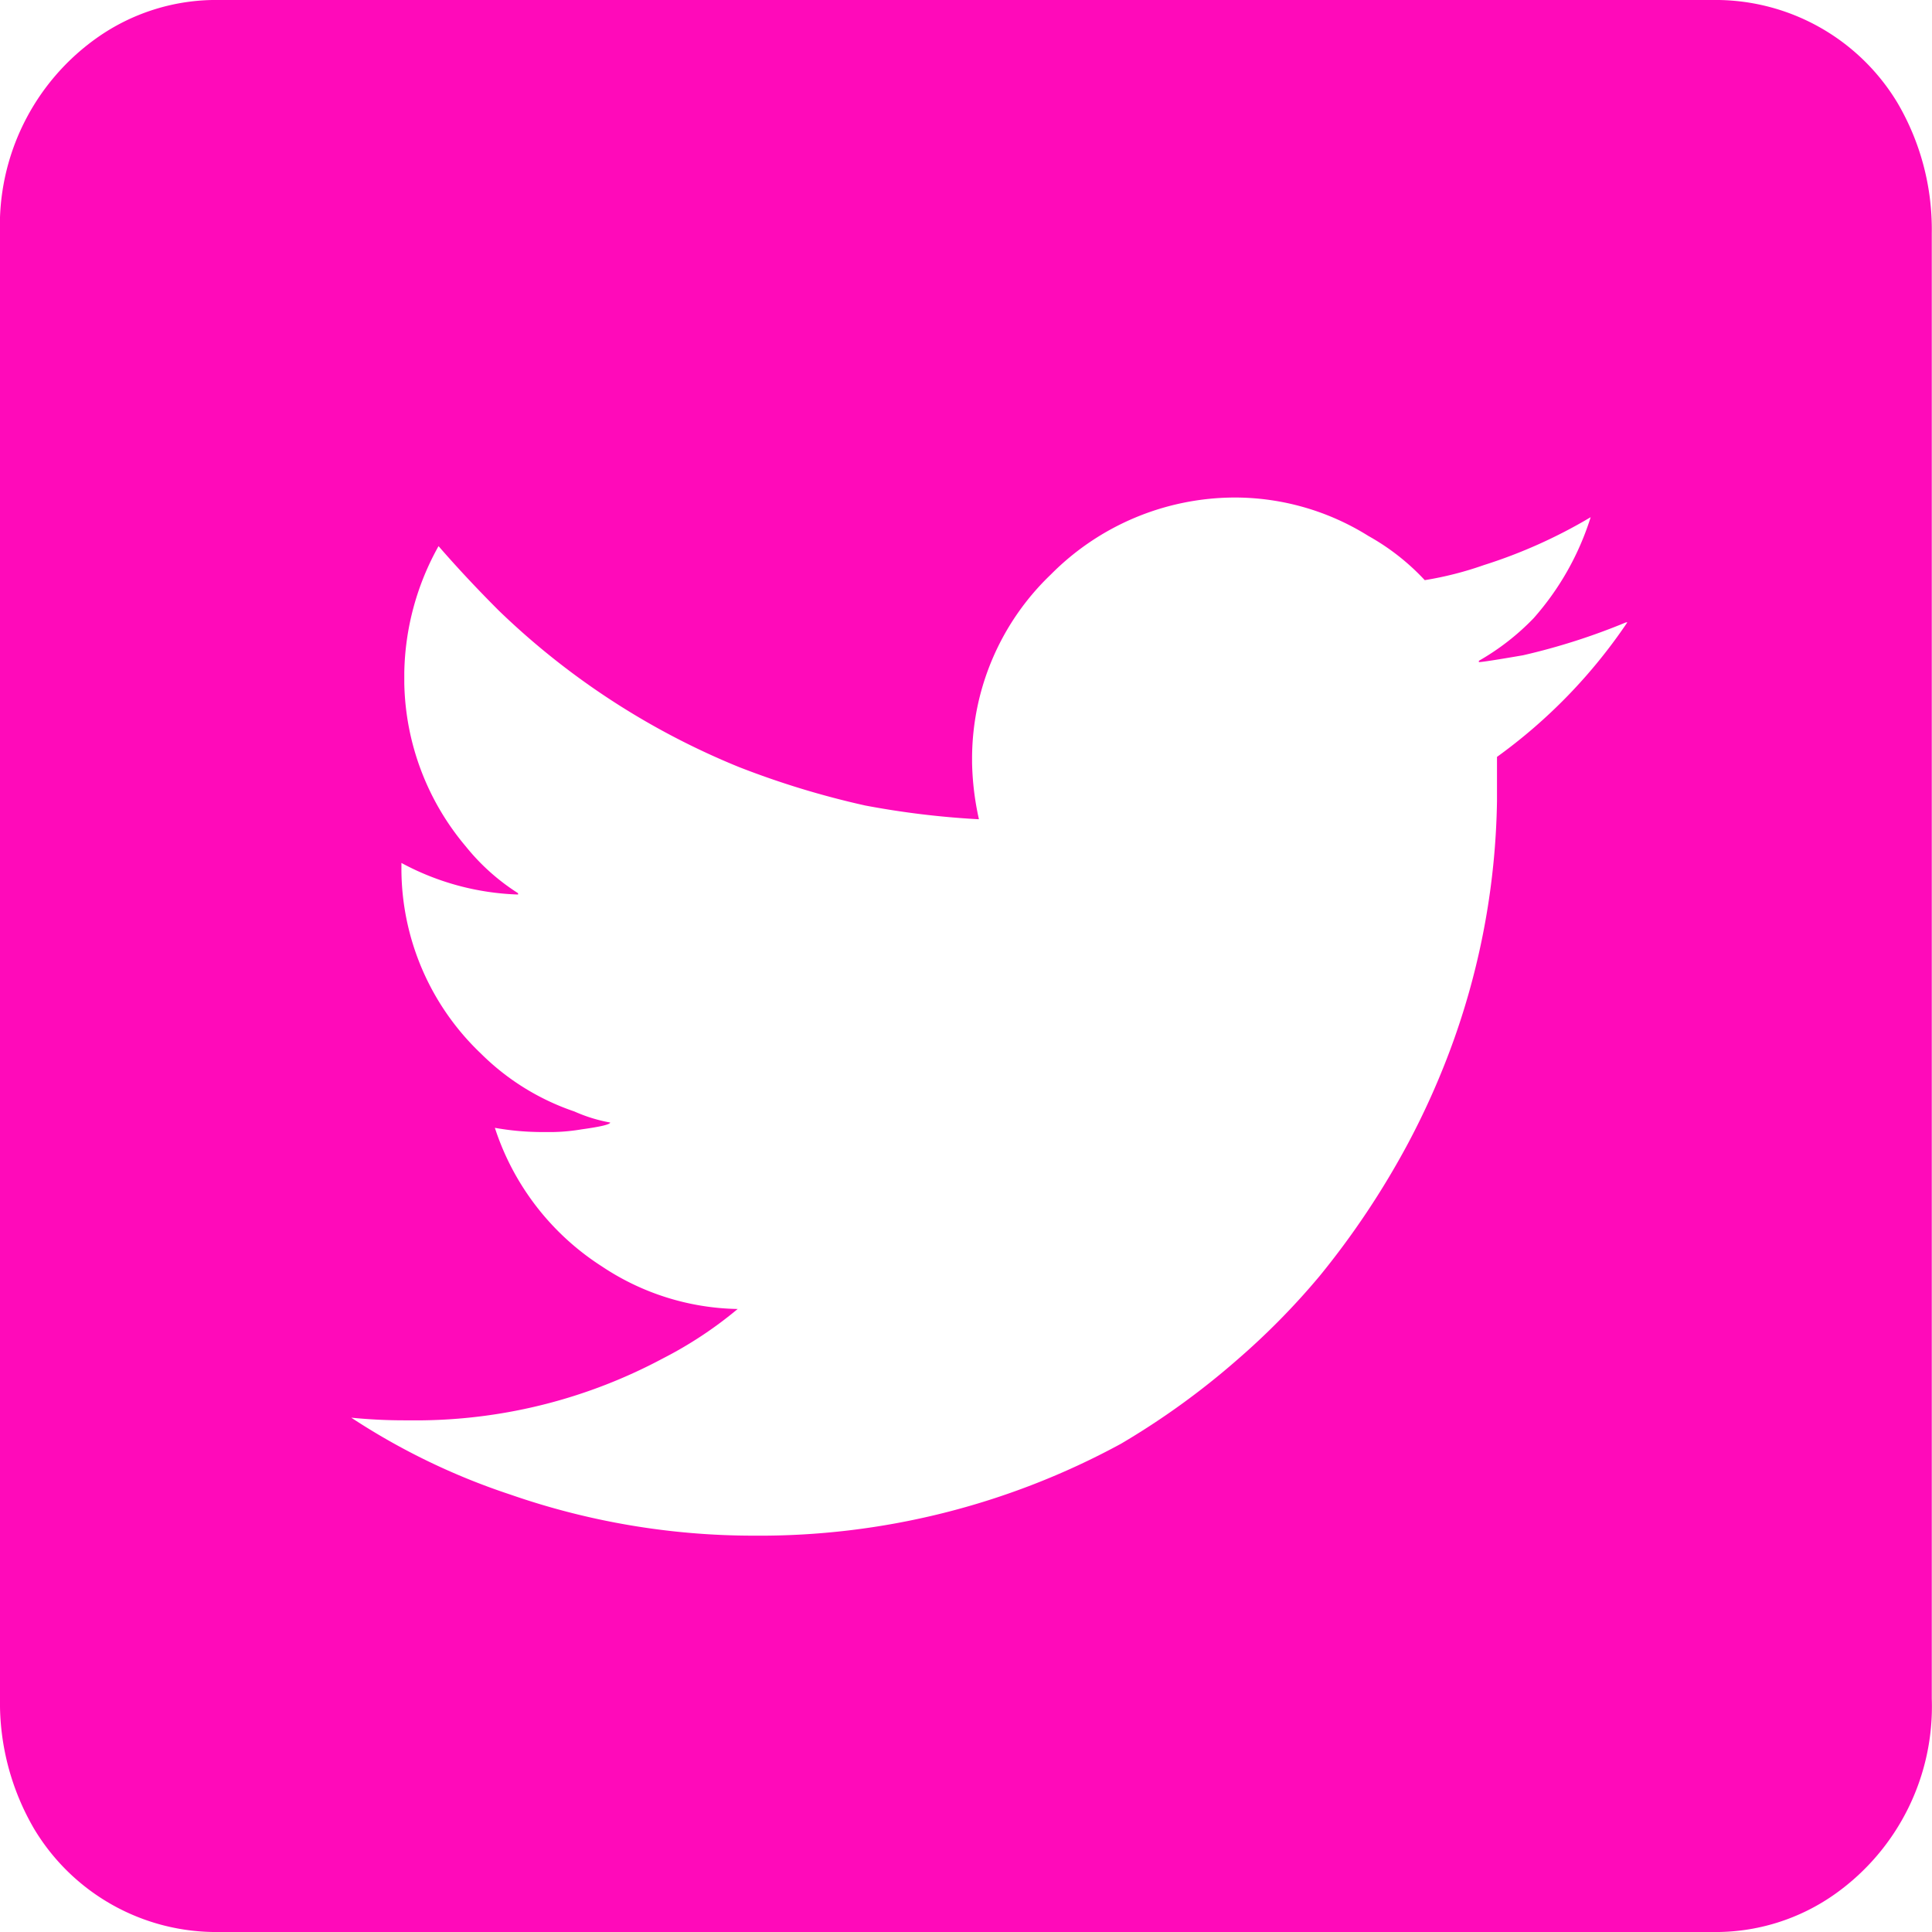 <svg xmlns="http://www.w3.org/2000/svg" viewBox="0 0 87.45 87.45"><defs><style>.cls-1{fill:#ff0aba;}</style></defs><title>twitter</title><g id="Layer_2" data-name="Layer 2"><g id="TYPO"><path class="cls-1" d="M9.94,0H77.51a9.61,9.61,0,0,1,8.38,4.66,11.32,11.32,0,0,1,1.55,5.9V76.89a10.4,10.4,0,0,1-4.35,8.82,9.34,9.34,0,0,1-5.59,1.74H9.94a9.61,9.61,0,0,1-8.39-4.66A11.31,11.31,0,0,1,0,76.89V10.56A10.4,10.4,0,0,1,4.35,1.74,9.34,9.34,0,0,1,9.94,0ZM44,34.28v.25a12.76,12.76,0,0,0,.31,2.55h-.06a39.11,39.11,0,0,1-5.09-.62,39,39,0,0,1-5.71-1.74,34.19,34.19,0,0,1-10.87-7.08q-1.49-1.49-2.73-2.92a12.13,12.13,0,0,0-1.55,5.71v.5a11.78,11.78,0,0,0,2.79,7.39,9.72,9.72,0,0,0,2.36,2.11v.06a11.9,11.9,0,0,1-5.28-1.43v.31a11.56,11.56,0,0,0,3.6,8.32A11,11,0,0,0,26,50.31a7,7,0,0,0,1.62.5q0,.13-1.3.31a8.7,8.7,0,0,1-1.24.12h-.68a12.17,12.17,0,0,1-2-.19,11.76,11.76,0,0,0,4.84,6.27,11.4,11.4,0,0,0,6.15,1.93A18.16,18.16,0,0,1,30,61.49a23.71,23.71,0,0,1-10.87,2.8h-.81a24.1,24.1,0,0,1-2.42-.12,30.51,30.51,0,0,0,7.2,3.48,33.53,33.53,0,0,0,11,1.86,34.24,34.24,0,0,0,16.64-4.16A34.78,34.78,0,0,0,56,61.55a33,33,0,0,0,3.73-3.79,37.38,37.38,0,0,0,4-6A35.06,35.06,0,0,0,65.83,47a33.75,33.75,0,0,0,1.93-10.74v-2a24.15,24.15,0,0,0,5.9-6.09H73.6a29.23,29.23,0,0,1-4.66,1.49q-1.8.31-2,.31v-.06a11,11,0,0,0,2.48-1.93A12.56,12.56,0,0,0,72,23.41a23,23,0,0,1-4.84,2.17,15.45,15.45,0,0,1-2.67.68,10.41,10.41,0,0,0-2.55-2,11.41,11.41,0,0,0-6-1.74H55.9A11.74,11.74,0,0,0,47.57,26,11.53,11.53,0,0,0,44,34.28Z"/></g></g></svg>